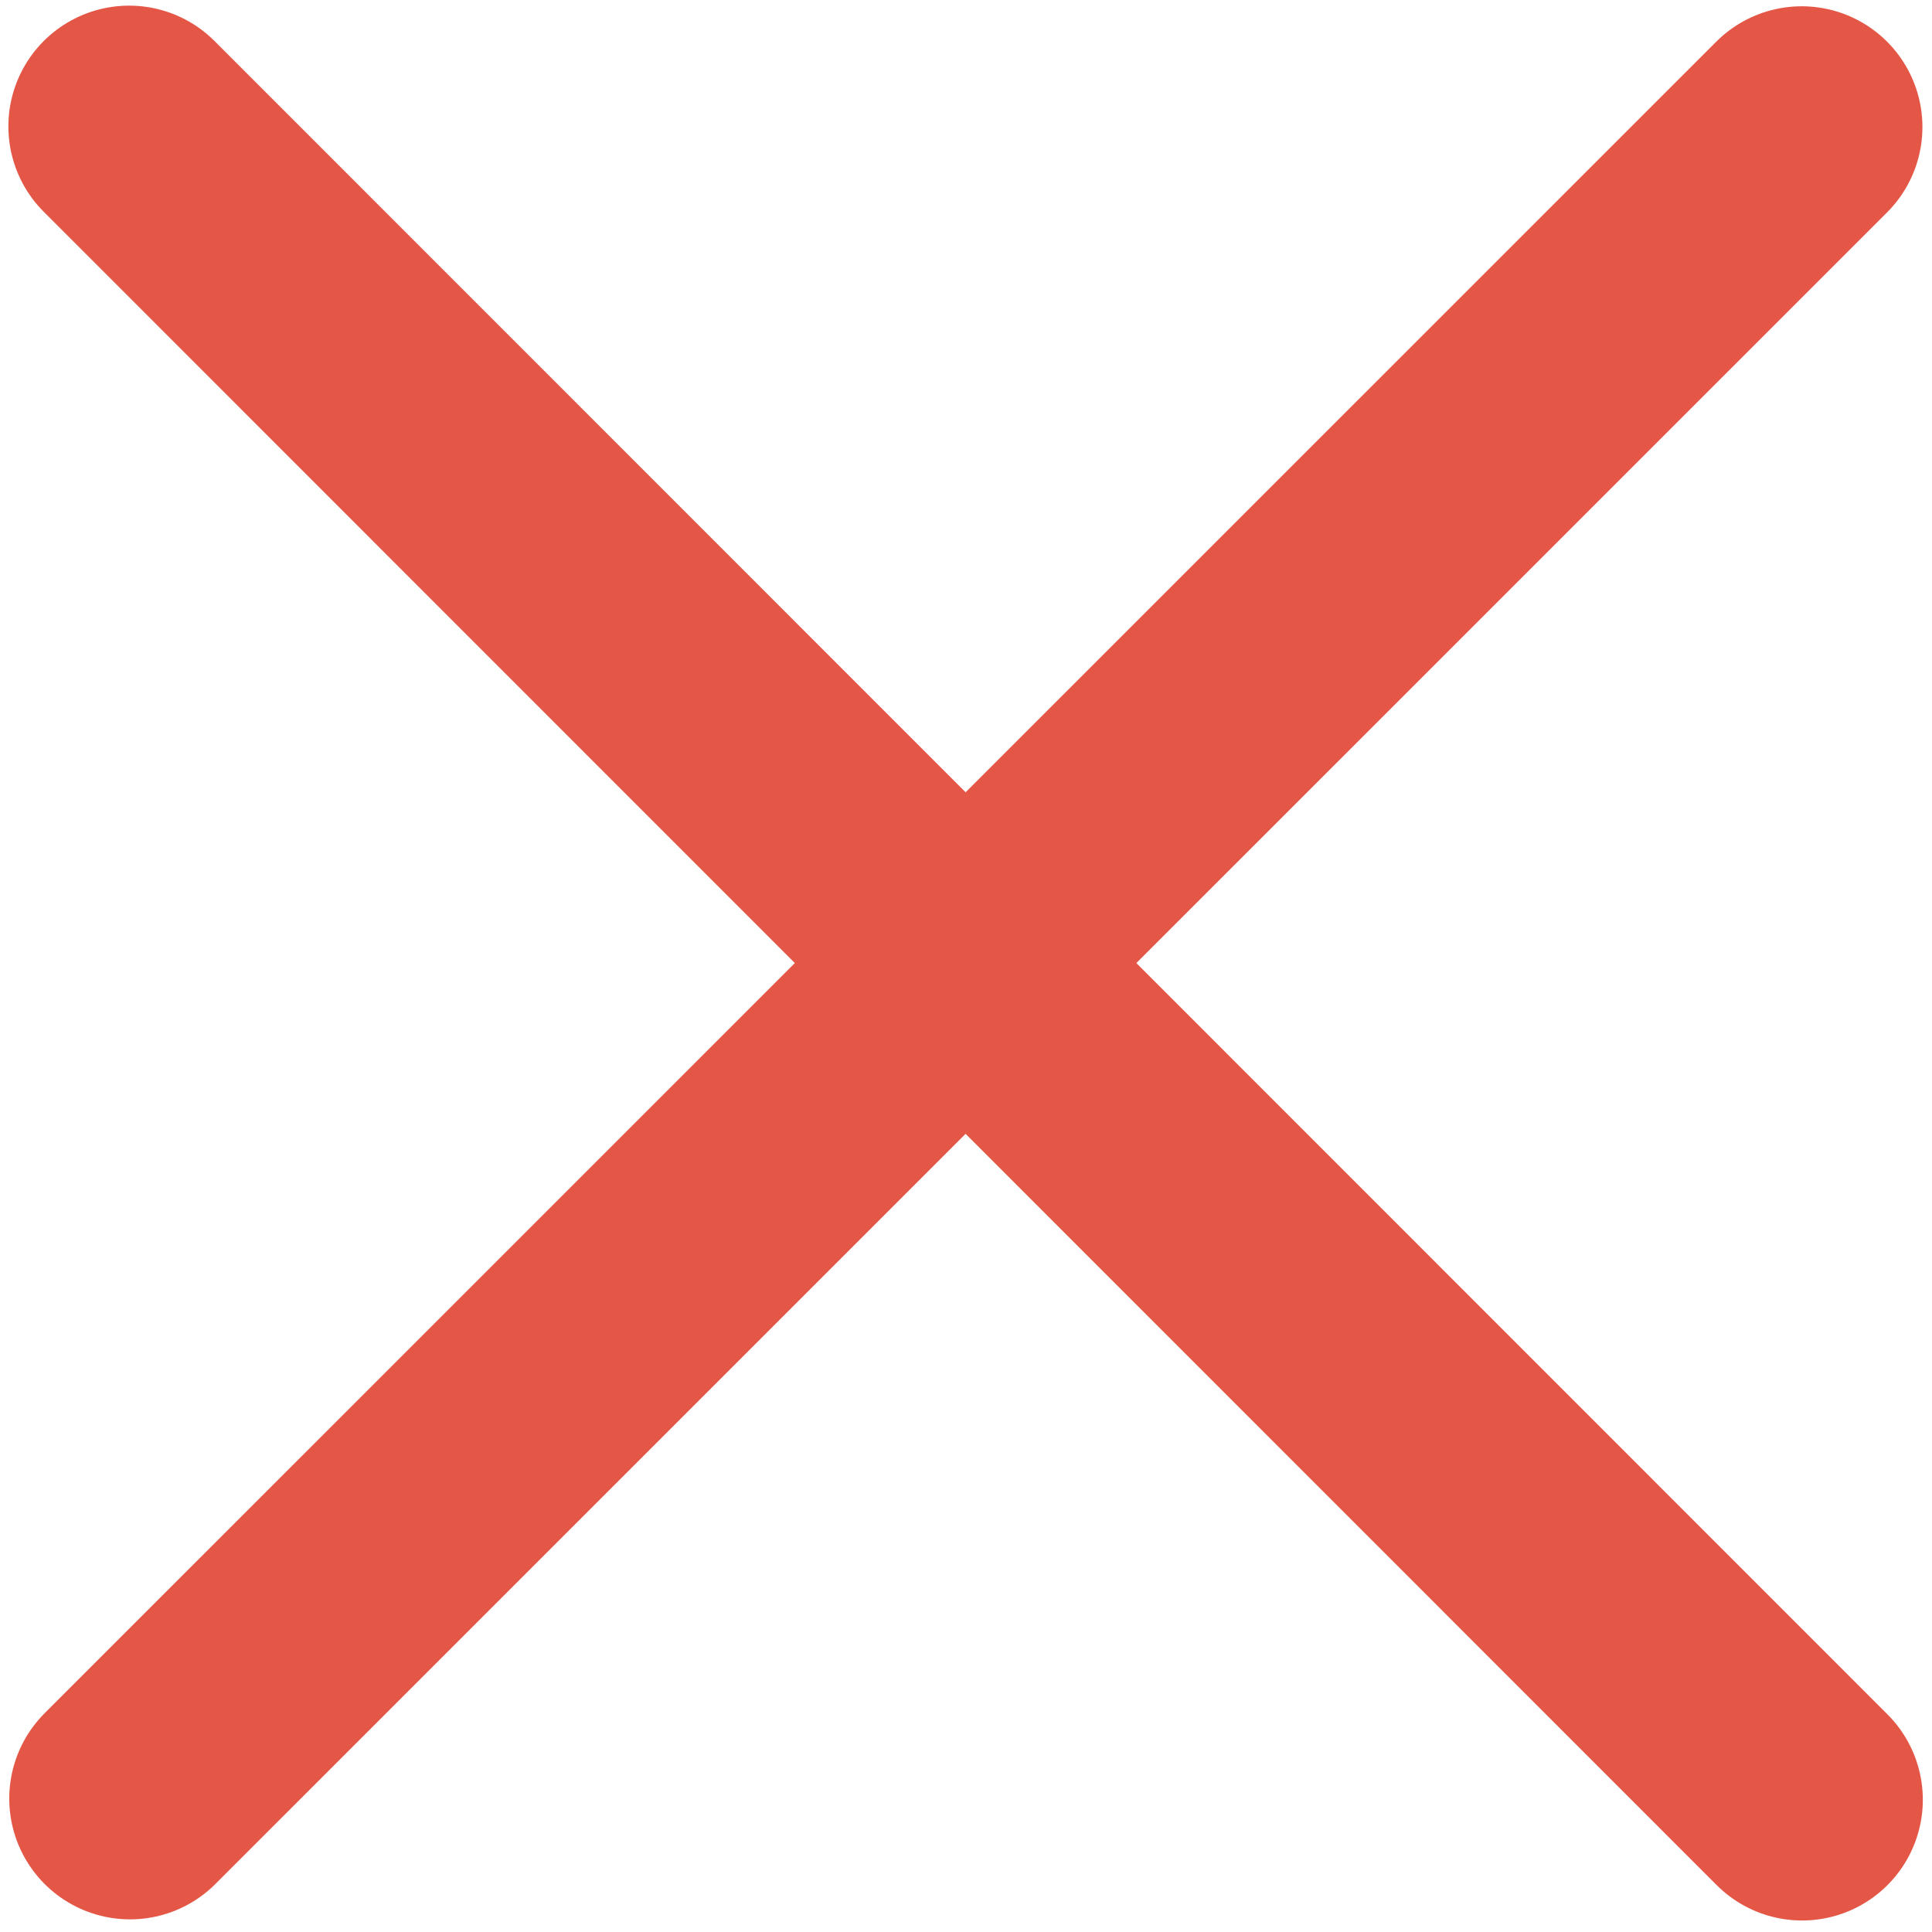 <svg xmlns="http://www.w3.org/2000/svg" width="24" height="24" viewBox="0 0 24 24" fill="none">
<path d="M22.381 1.578L1.615 22.343" stroke="#E45746" stroke-width="3" stroke-linecap="round" stroke-linejoin="round"/>
<path d="M22.386 22.357L1.604 1.57" stroke="#E45746" stroke-width="3" stroke-linecap="round" stroke-linejoin="round"/>
</svg>